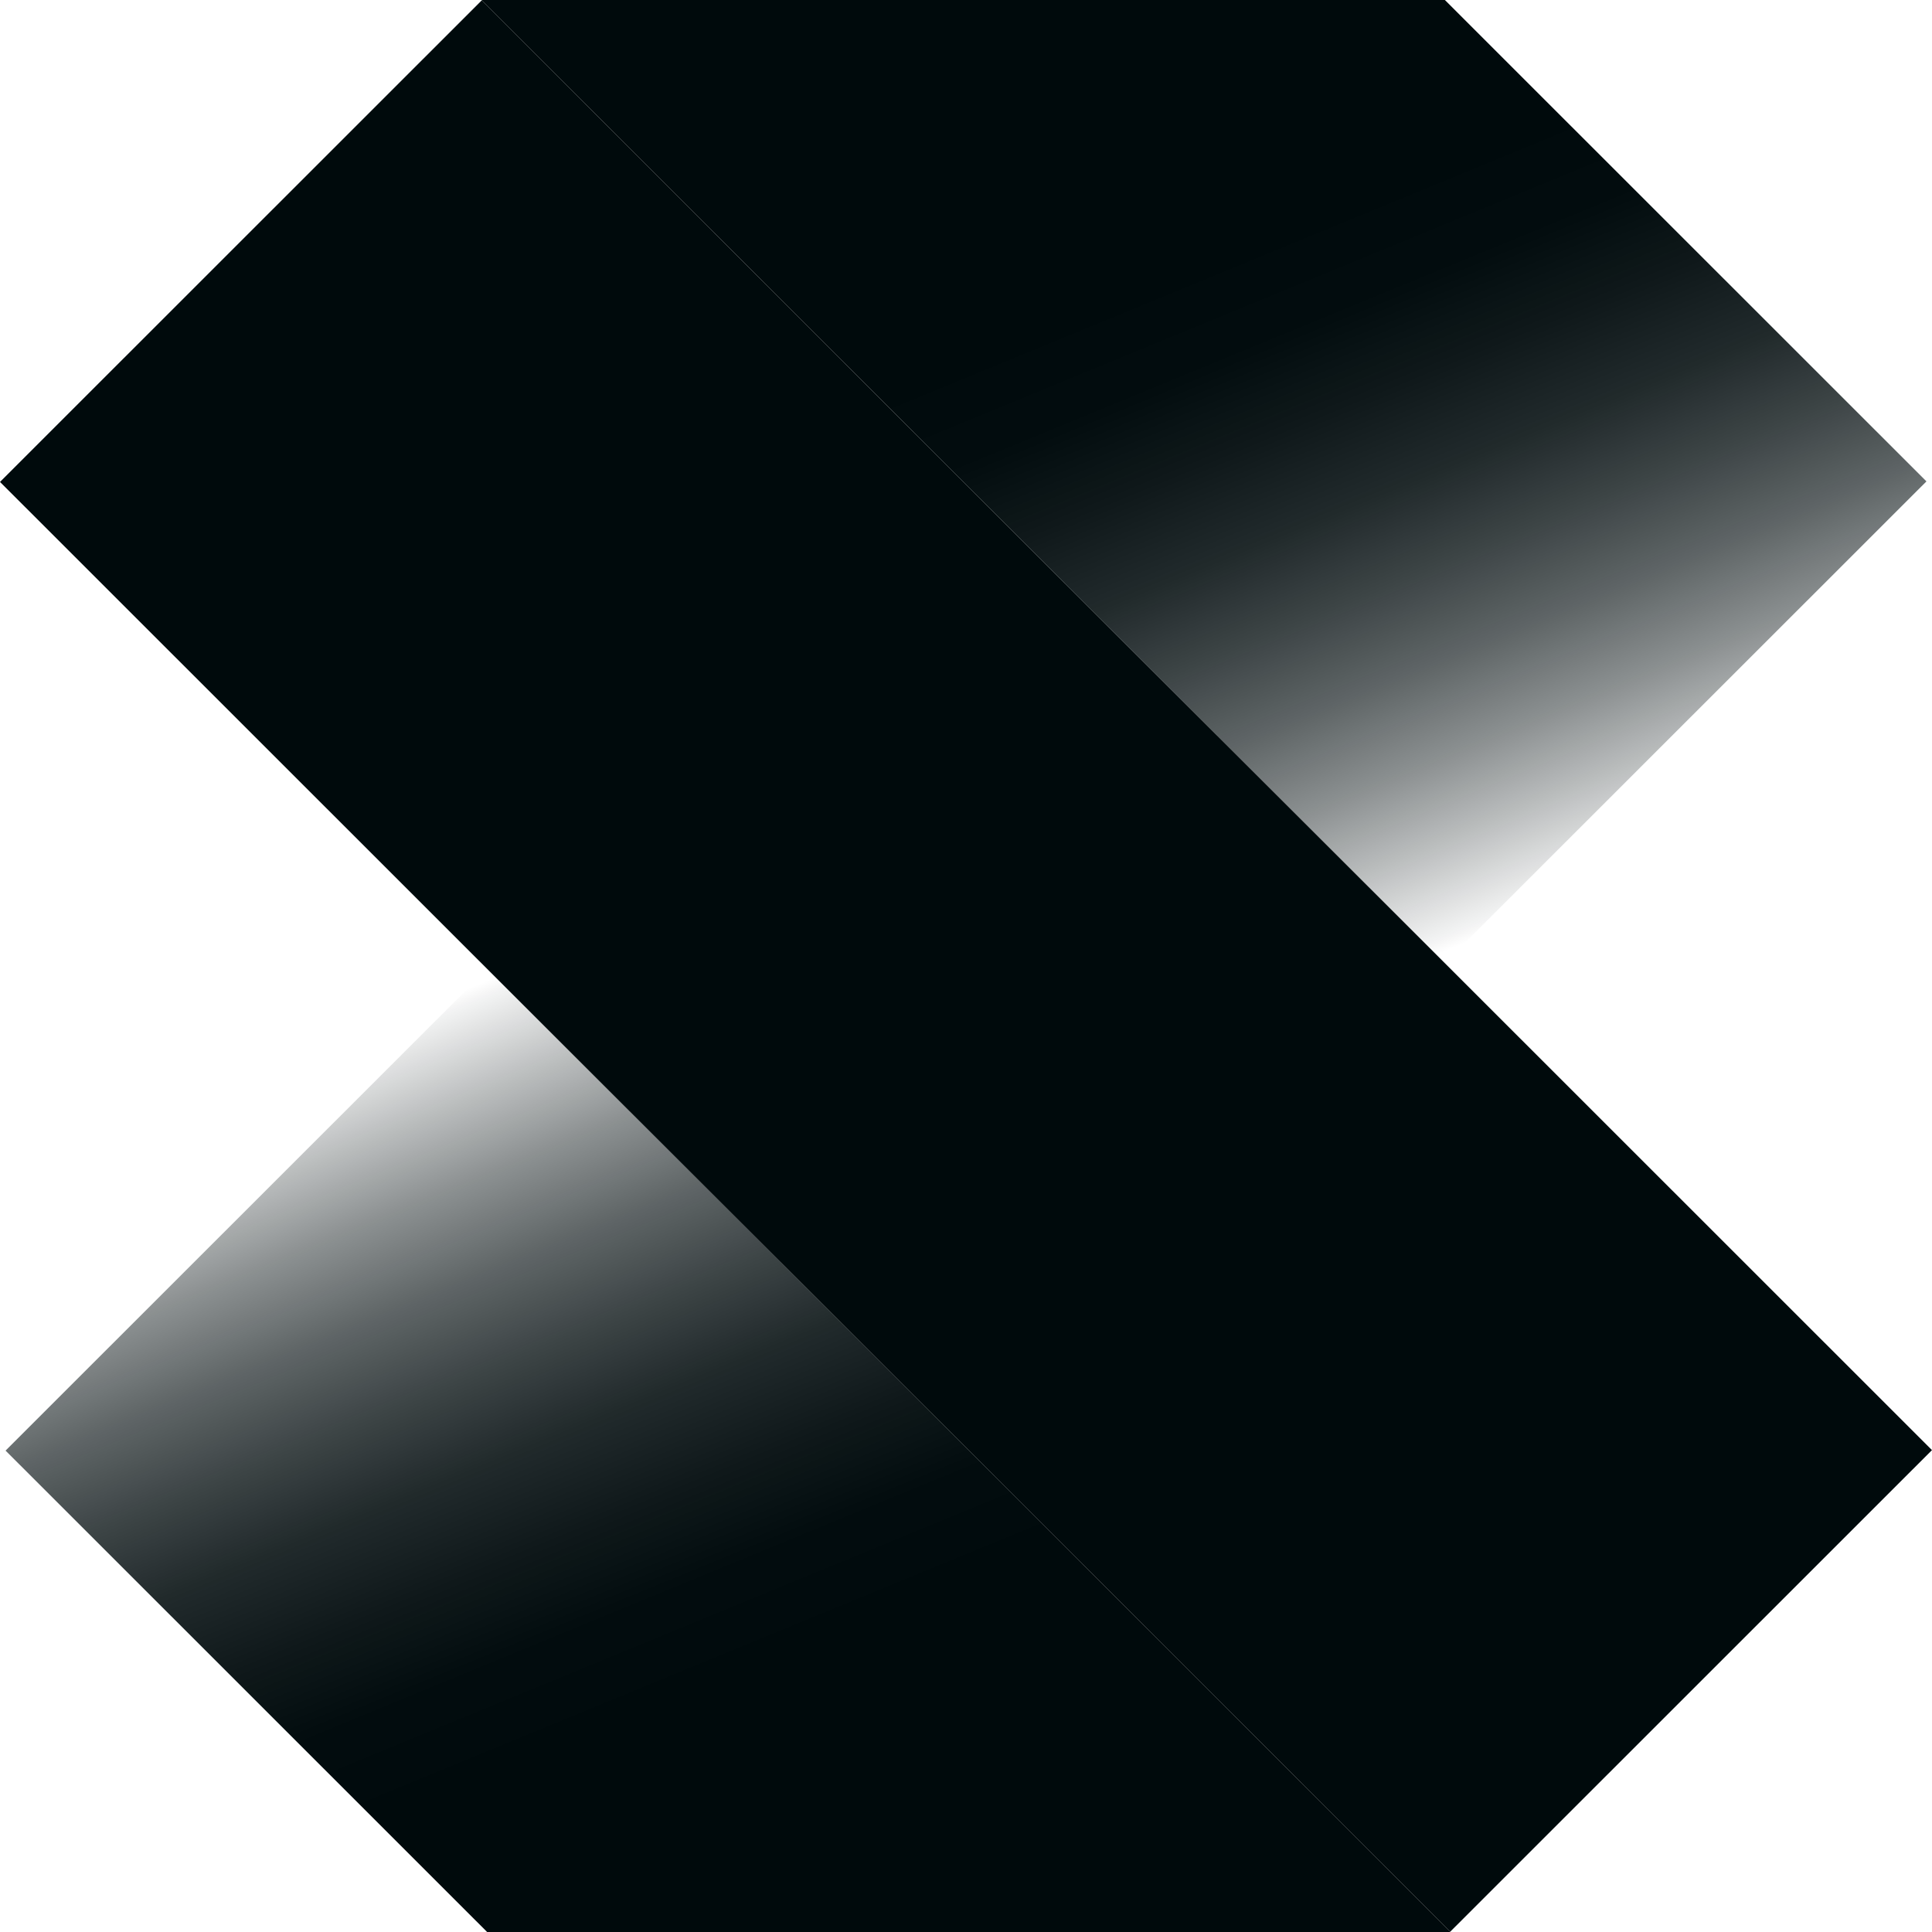 <svg width="400" height="400" viewBox="0 0 400 400" fill="none" xmlns="http://www.w3.org/2000/svg">
<path d="M99.736 0.076L-0 99.778L300.258 399.934L399.994 300.232L99.736 0.076Z" fill="#000A0C"/>
<path d="M300.195 400L300.257 399.927L100.896 200.633L1.152 300.332L100.854 400H300.195Z" fill="url(#paint0_linear_449_334)"/>
<path d="M99.808 0L99.734 0.073L299.106 199.367L398.85 99.668L299.148 0H99.808Z" fill="url(#paint1_linear_449_334)"/>
<defs>
<linearGradient id="paint0_linear_449_334" x1="149.451" y1="347.083" x2="91.7" y2="206.791" gradientUnits="userSpaceOnUse">
<stop stop-color="#000A0C"/>
<stop offset="0.14" stop-color="#000A0C" stop-opacity="0.99"/>
<stop offset="0.26" stop-color="#000A0C" stop-opacity="0.94"/>
<stop offset="0.39" stop-color="#000A0C" stop-opacity="0.87"/>
<stop offset="0.51" stop-color="#000A0C" stop-opacity="0.76"/>
<stop offset="0.63" stop-color="#000A0C" stop-opacity="0.63"/>
<stop offset="0.75" stop-color="#000A0C" stop-opacity="0.46"/>
<stop offset="0.86" stop-color="#000A0C" stop-opacity="0.27"/>
<stop offset="0.98" stop-color="#000A0C" stop-opacity="0.05"/>
<stop offset="1" stop-color="#000A0C" stop-opacity="0"/>
</linearGradient>
<linearGradient id="paint1_linear_449_334" x1="250.545" y1="52.916" x2="308.295" y2="193.208" gradientUnits="userSpaceOnUse">
<stop stop-color="#000A0C"/>
<stop offset="0.14" stop-color="#000A0C" stop-opacity="0.99"/>
<stop offset="0.26" stop-color="#000A0C" stop-opacity="0.94"/>
<stop offset="0.39" stop-color="#000A0C" stop-opacity="0.87"/>
<stop offset="0.51" stop-color="#000A0C" stop-opacity="0.76"/>
<stop offset="0.63" stop-color="#000A0C" stop-opacity="0.63"/>
<stop offset="0.75" stop-color="#000A0C" stop-opacity="0.46"/>
<stop offset="0.86" stop-color="#000A0C" stop-opacity="0.27"/>
<stop offset="0.98" stop-color="#000A0C" stop-opacity="0.05"/>
<stop offset="1" stop-color="#000A0C" stop-opacity="0"/>
</linearGradient>
</defs>
</svg>
